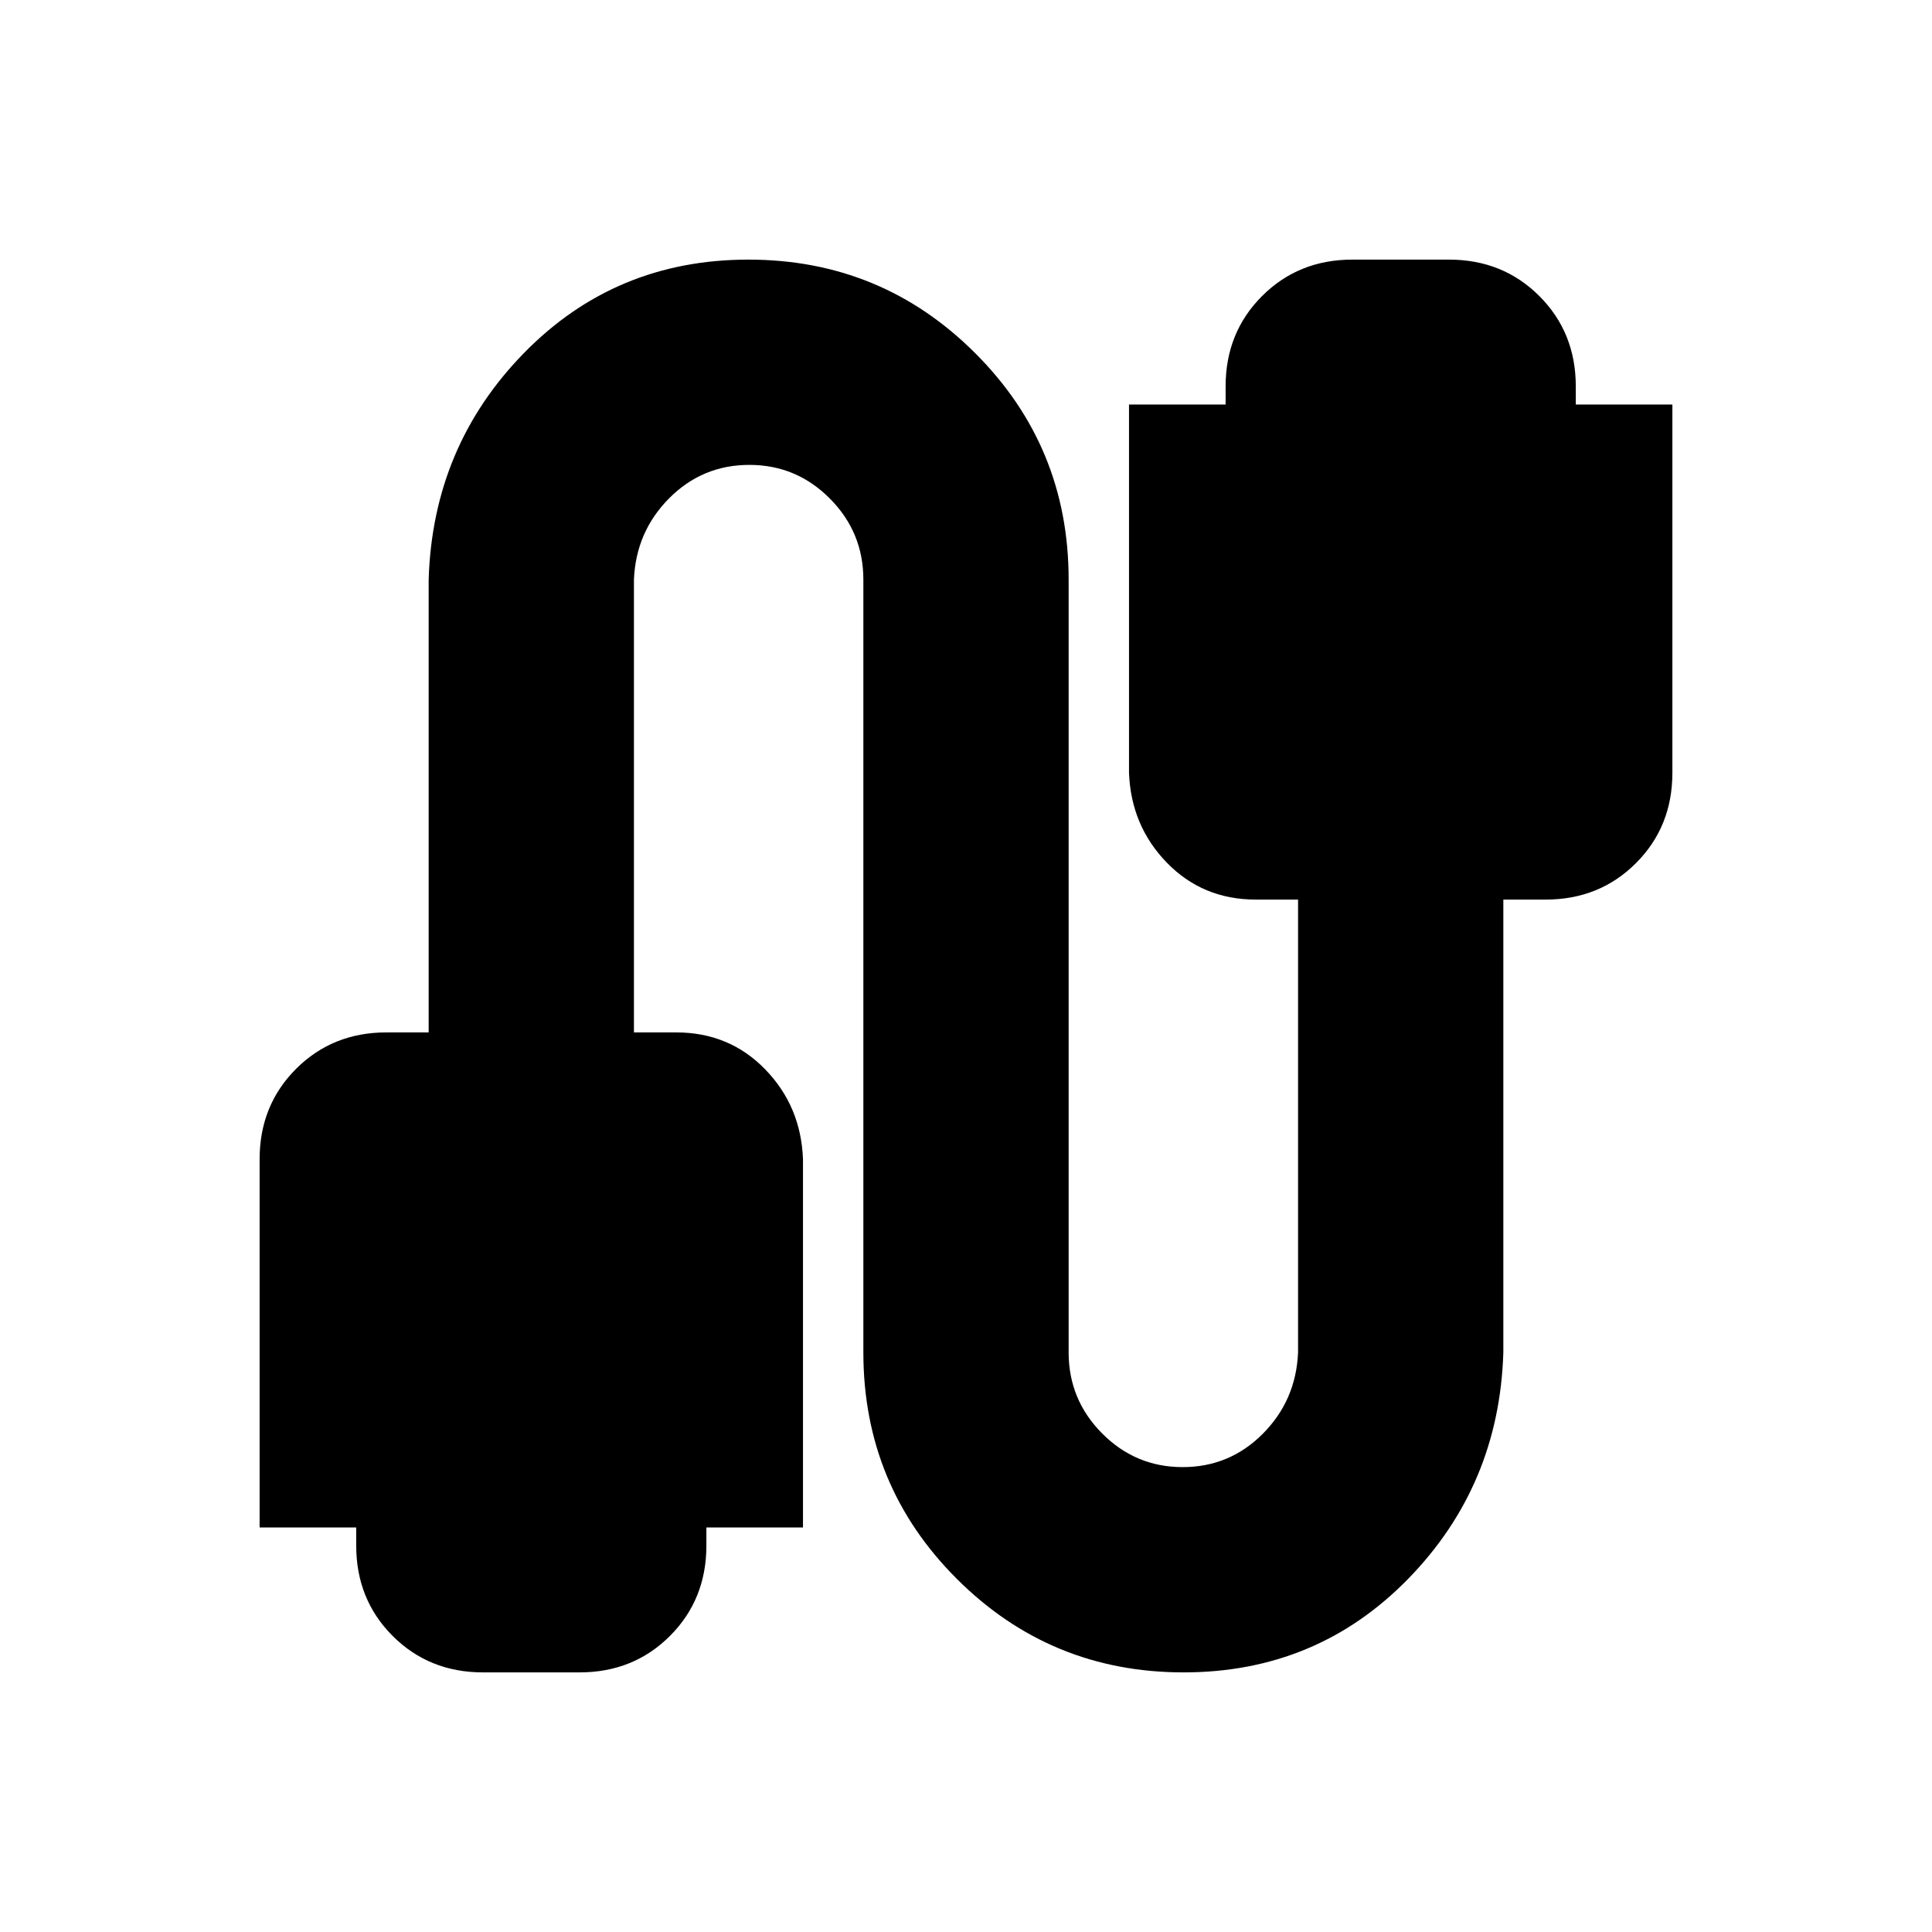 <svg xmlns="http://www.w3.org/2000/svg" height="20" viewBox="0 -960 960 960" width="20"><path d="M240-129q-26.77 0-44.89-18.11Q177-165.23 177-192v-9h-48v-183q0-26.77 18.11-44.89Q165.23-447 192-447h21v-225q2-66.19 47.37-112.59Q305.73-831 371.87-831q66.13 0 112.63 46.41Q531-738.19 531-672v384q0 23.51 16.64 40.26 16.63 16.74 40 16.74 23.36 0 39.86-16.59Q644-264.19 645-288v-225h-21q-26.35 0-44.17-18.31Q562-549.63 561-576v-183h48v-9q0-26.78 18.11-44.89T672-831h48q26.78 0 44.89 18.11T783-768v9h48v183q0 26.78-18.11 44.89T768-513h-21v225q-2 66.19-47.37 112.59Q654.27-129 588.13-129 522-129 475.5-175.41 429-221.81 429-288v-384q0-23.51-16.64-40.26-16.63-16.74-40-16.74-23.36 0-39.86 16.59Q316-695.81 315-672v225h21q26.35 0 44.17 18.31Q398-410.38 399-384v183h-48v9q0 26.77-18.11 44.89Q314.77-129 288-129h-48Z"/></svg>
